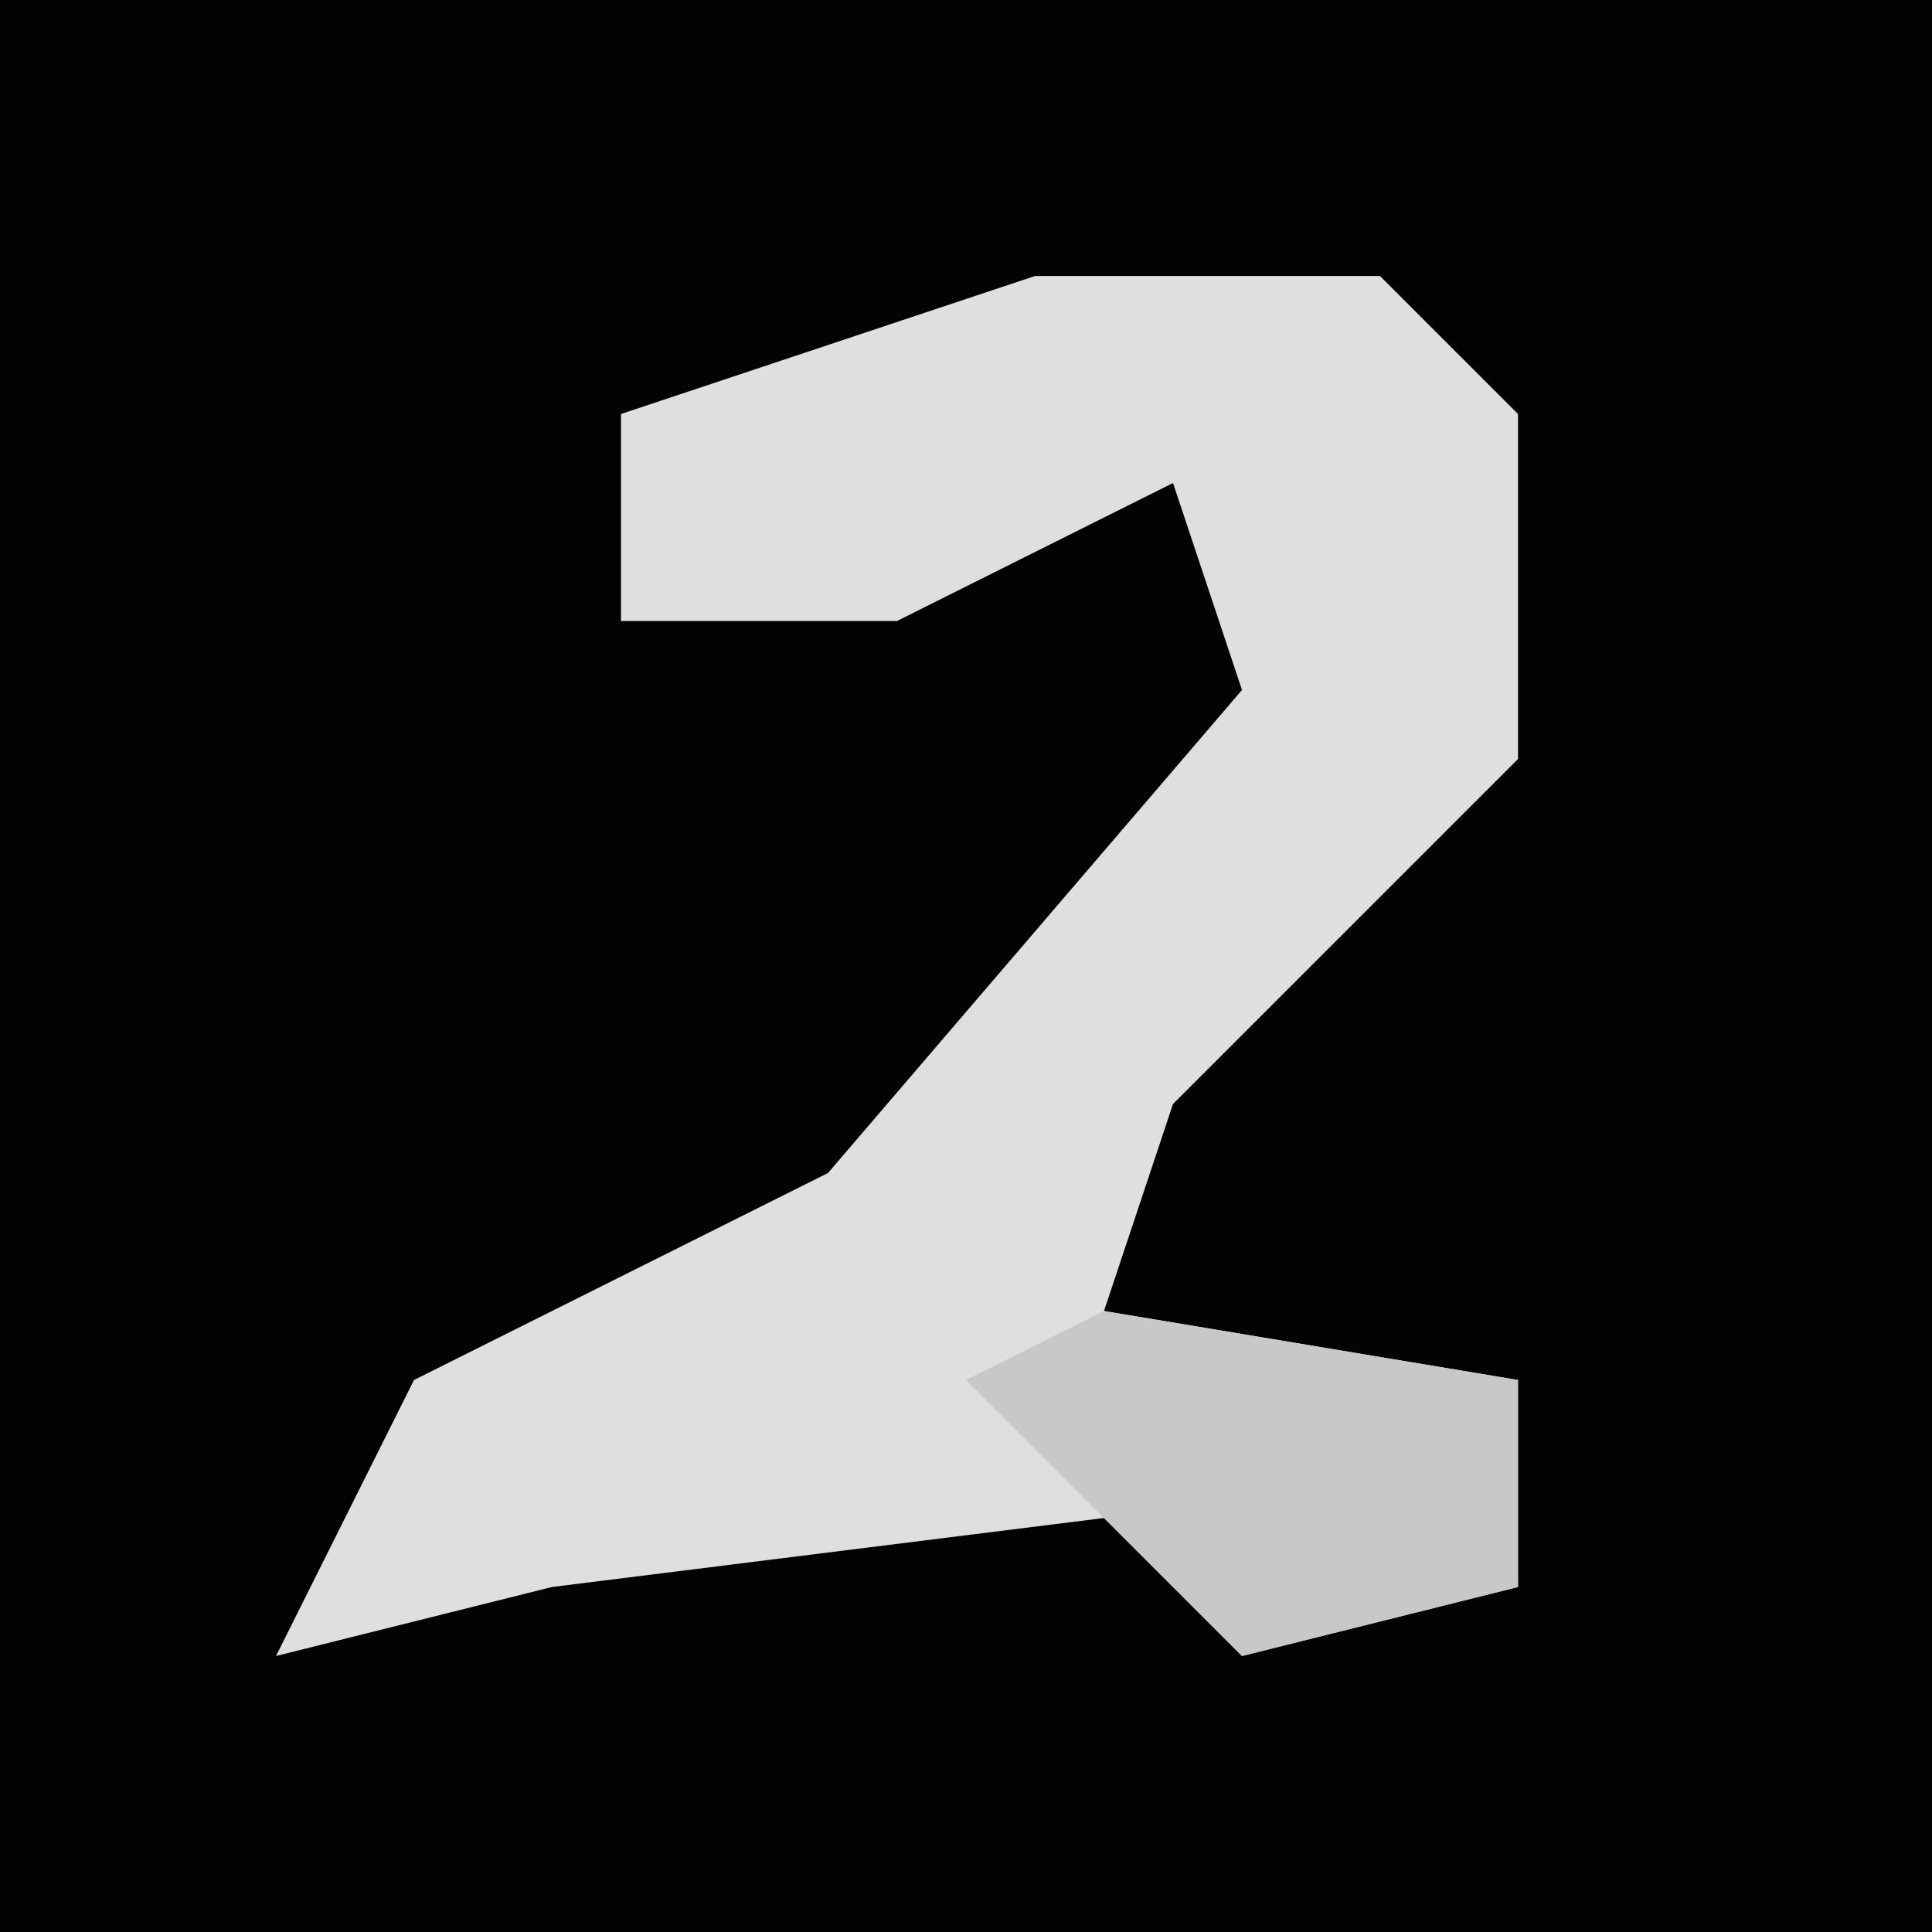<?xml version="1.0" encoding="UTF-8"?>
<svg version="1.1" xmlns="http://www.w3.org/2000/svg" width="28" height="28">
<path d="M0,0 L28,0 L28,28 L0,28 Z " fill="#030303" transform="translate(0,0)"/>
<path d="M0,0 L5,0 L7,2 L7,7 L2,12 L1,15 L7,16 L7,19 L3,20 L1,18 L-7,19 L-11,20 L-9,16 L-3,13 L3,6 L2,3 L-2,5 L-6,5 L-6,2 Z " fill="#DFDFDF" transform="translate(15,4)"/>
<path d="M0,0 L6,1 L6,4 L2,5 L-2,1 Z " fill="#C8C8C8" transform="translate(16,19)"/>
</svg>
